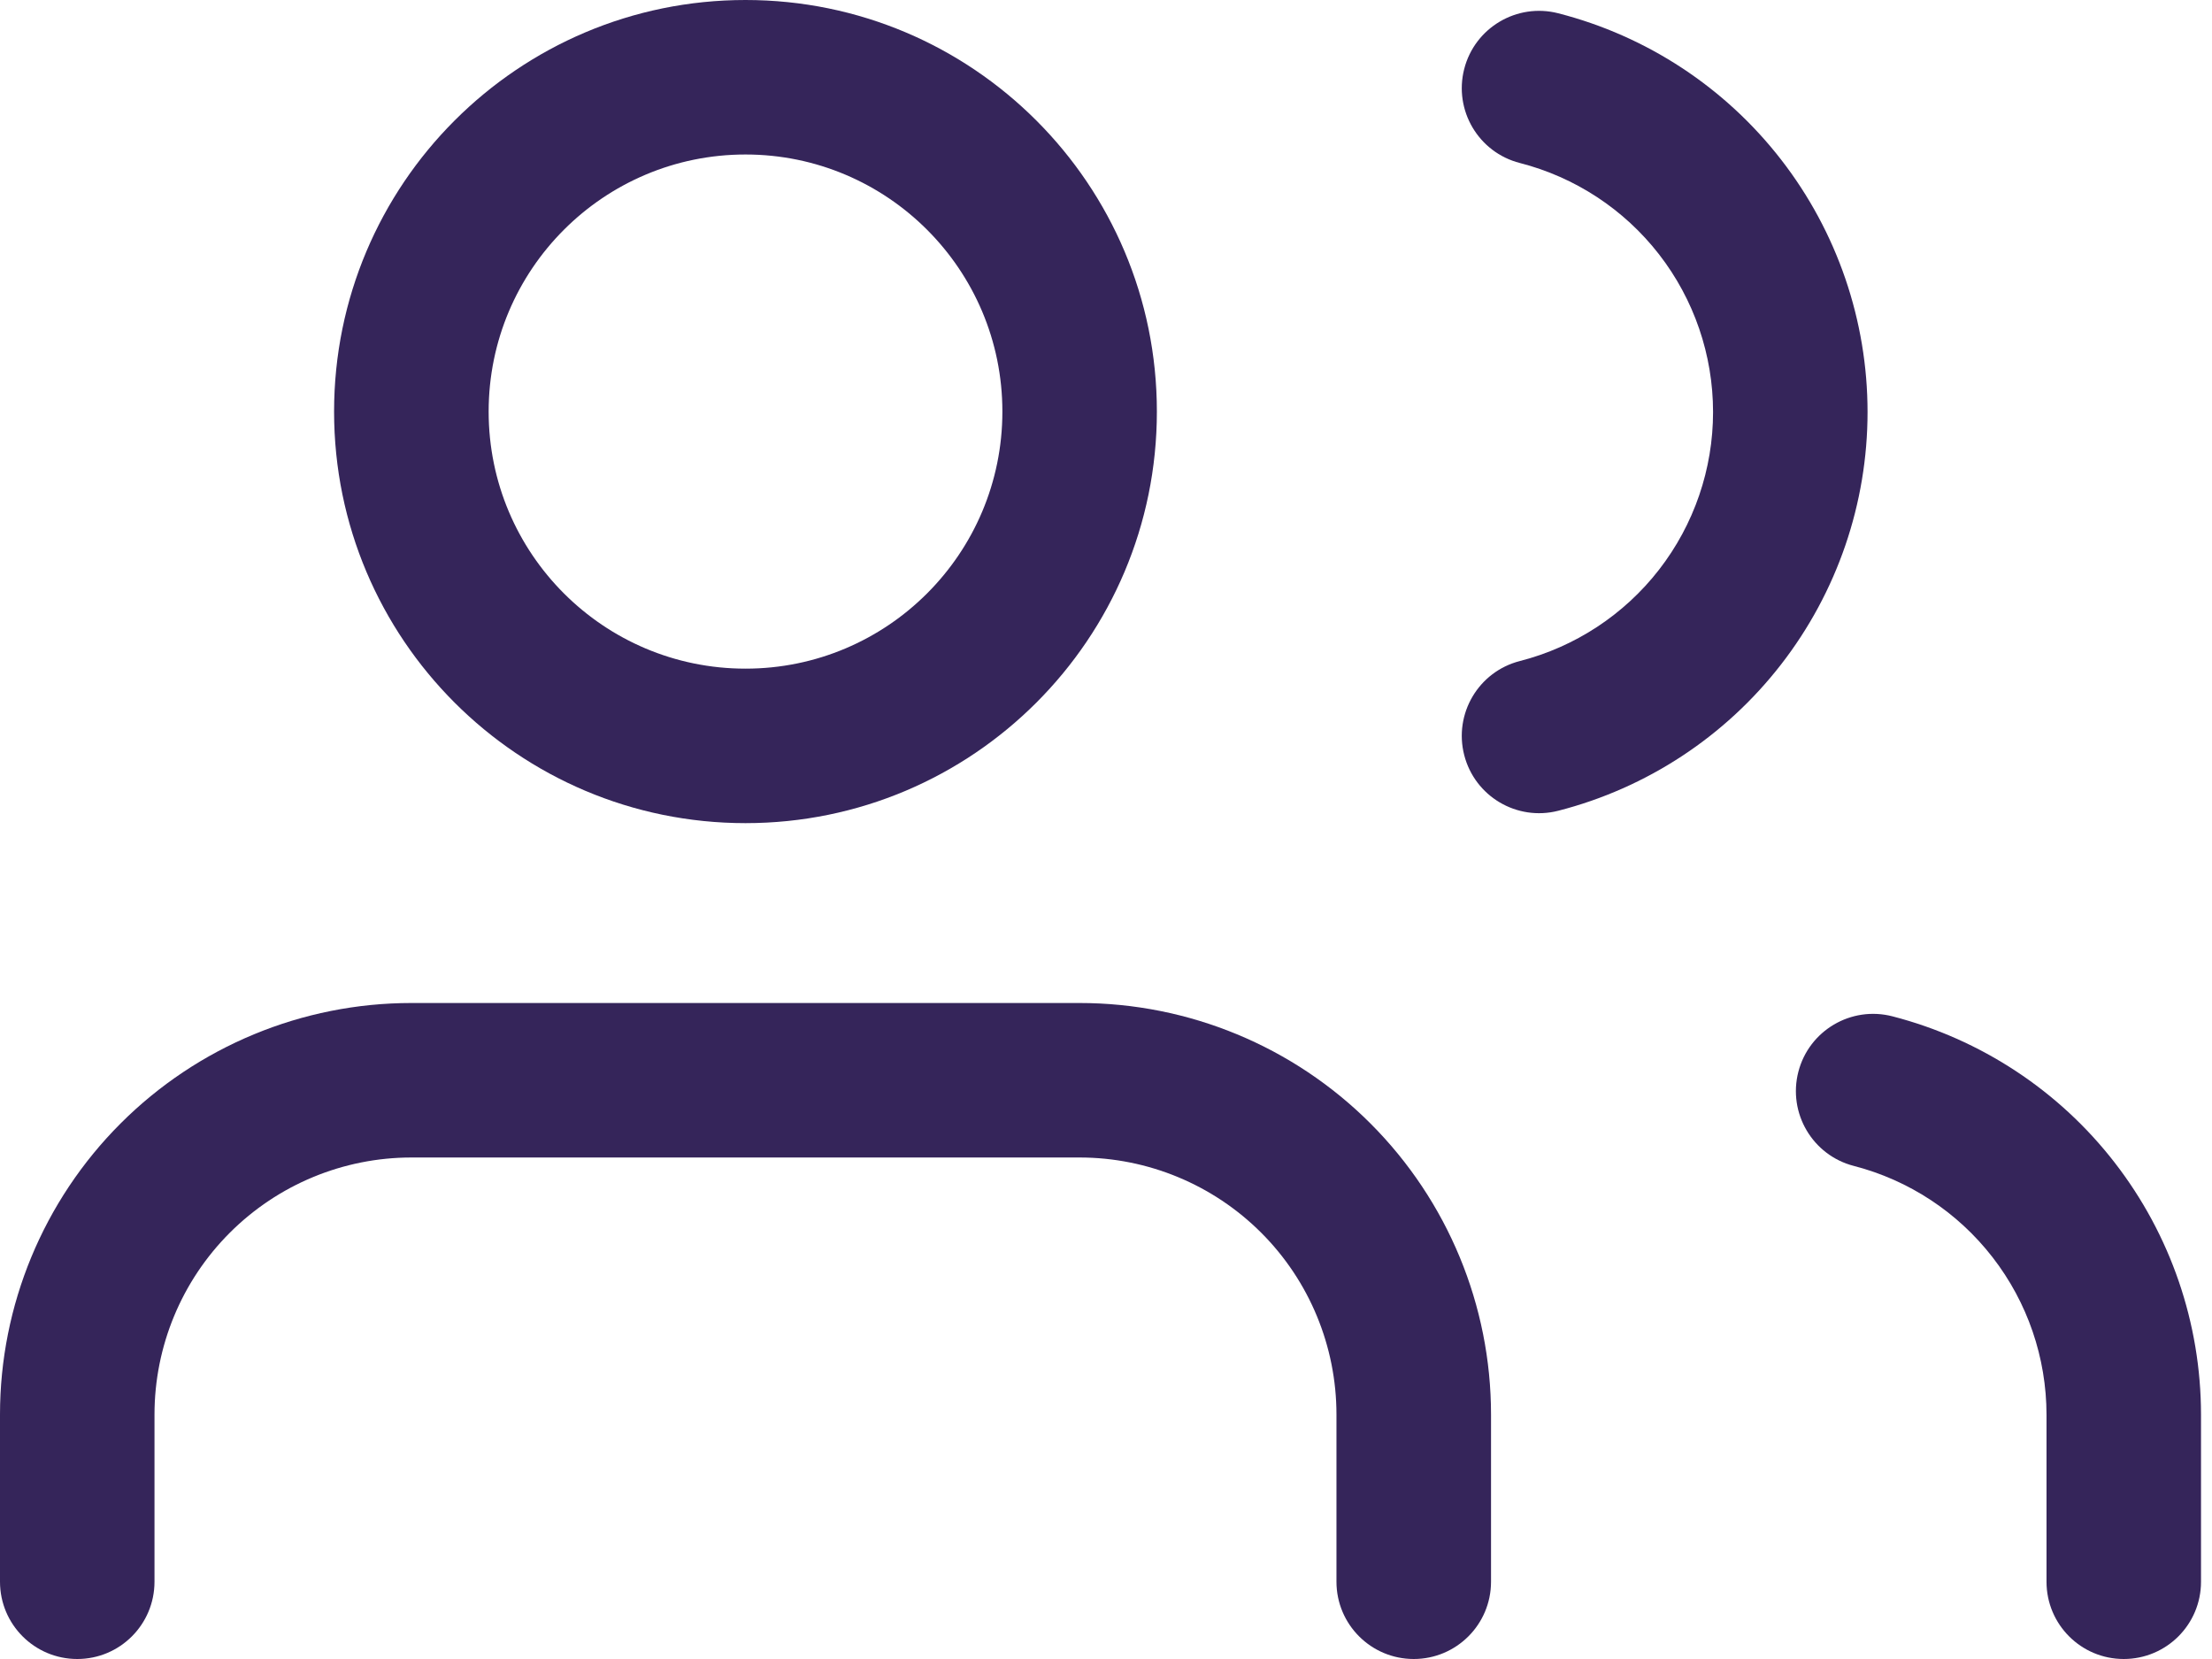 <svg width="32" height="24" viewBox="0 0 32 24" fill="none" xmlns="http://www.w3.org/2000/svg">
<path fill-rule="evenodd" clip-rule="evenodd" d="M26.016 15.505C26.17 14.908 26.78 14.548 27.378 14.703C28.654 15.033 29.786 15.777 30.593 16.82C31.401 17.863 31.84 19.144 31.841 20.463L31.841 22.883C31.841 23.5 31.341 24 30.723 24C30.106 24 29.606 23.5 29.606 22.883L29.606 20.465C29.606 20.465 29.606 20.465 29.606 20.465C29.605 19.641 29.331 18.84 28.826 18.189C28.322 17.538 27.616 17.073 26.819 16.867C26.221 16.713 25.862 16.103 26.016 15.505Z" fill="#35255A"/>
<path fill-rule="evenodd" clip-rule="evenodd" d="M21.182 0.998C21.335 0.4 21.944 0.039 22.542 0.192C23.822 0.52 24.957 1.265 25.767 2.31C26.577 3.354 27.017 4.639 27.017 5.961C27.017 7.282 26.577 8.567 25.767 9.611C24.957 10.656 23.822 11.401 22.542 11.729C21.944 11.882 21.335 11.521 21.182 10.923C21.029 10.325 21.389 9.716 21.987 9.563C22.786 9.358 23.495 8.893 24.001 8.241C24.507 7.589 24.782 6.786 24.782 5.961C24.782 5.135 24.507 4.332 24.001 3.68C23.495 3.028 22.786 2.563 21.987 2.358C21.389 2.205 21.029 1.596 21.182 0.998Z" fill="#35255A"/>
<path fill-rule="evenodd" clip-rule="evenodd" d="M1.743 16.254C2.859 15.137 4.373 14.51 5.951 14.51H15.618C17.197 14.51 18.711 15.137 19.827 16.254C20.943 17.371 21.57 18.885 21.57 20.464V22.882C21.57 23.5 21.069 24 20.452 24C19.835 24 19.334 23.5 19.334 22.882V20.464C19.334 19.477 18.943 18.531 18.246 17.834C17.549 17.137 16.604 16.745 15.618 16.745H5.951C4.966 16.745 4.021 17.137 3.324 17.834C2.627 18.531 2.235 19.477 2.235 20.464V22.882C2.235 23.5 1.735 24 1.118 24C0.5 24 0 23.5 0 22.882V20.464C0 18.885 0.627 17.371 1.743 16.254Z" fill="#35255A"/>
<path fill-rule="evenodd" clip-rule="evenodd" d="M10.785 2.235C8.733 2.235 7.069 3.9 7.069 5.954C7.069 8.009 8.733 9.673 10.785 9.673C12.836 9.673 14.501 8.009 14.501 5.954C14.501 3.9 12.836 2.235 10.785 2.235ZM4.833 5.954C4.833 2.666 7.497 0 10.785 0C14.072 0 16.736 2.666 16.736 5.954C16.736 9.242 14.072 11.908 10.785 11.908C7.497 11.908 4.833 9.242 4.833 5.954Z" fill="#35255A"/>
</svg>
